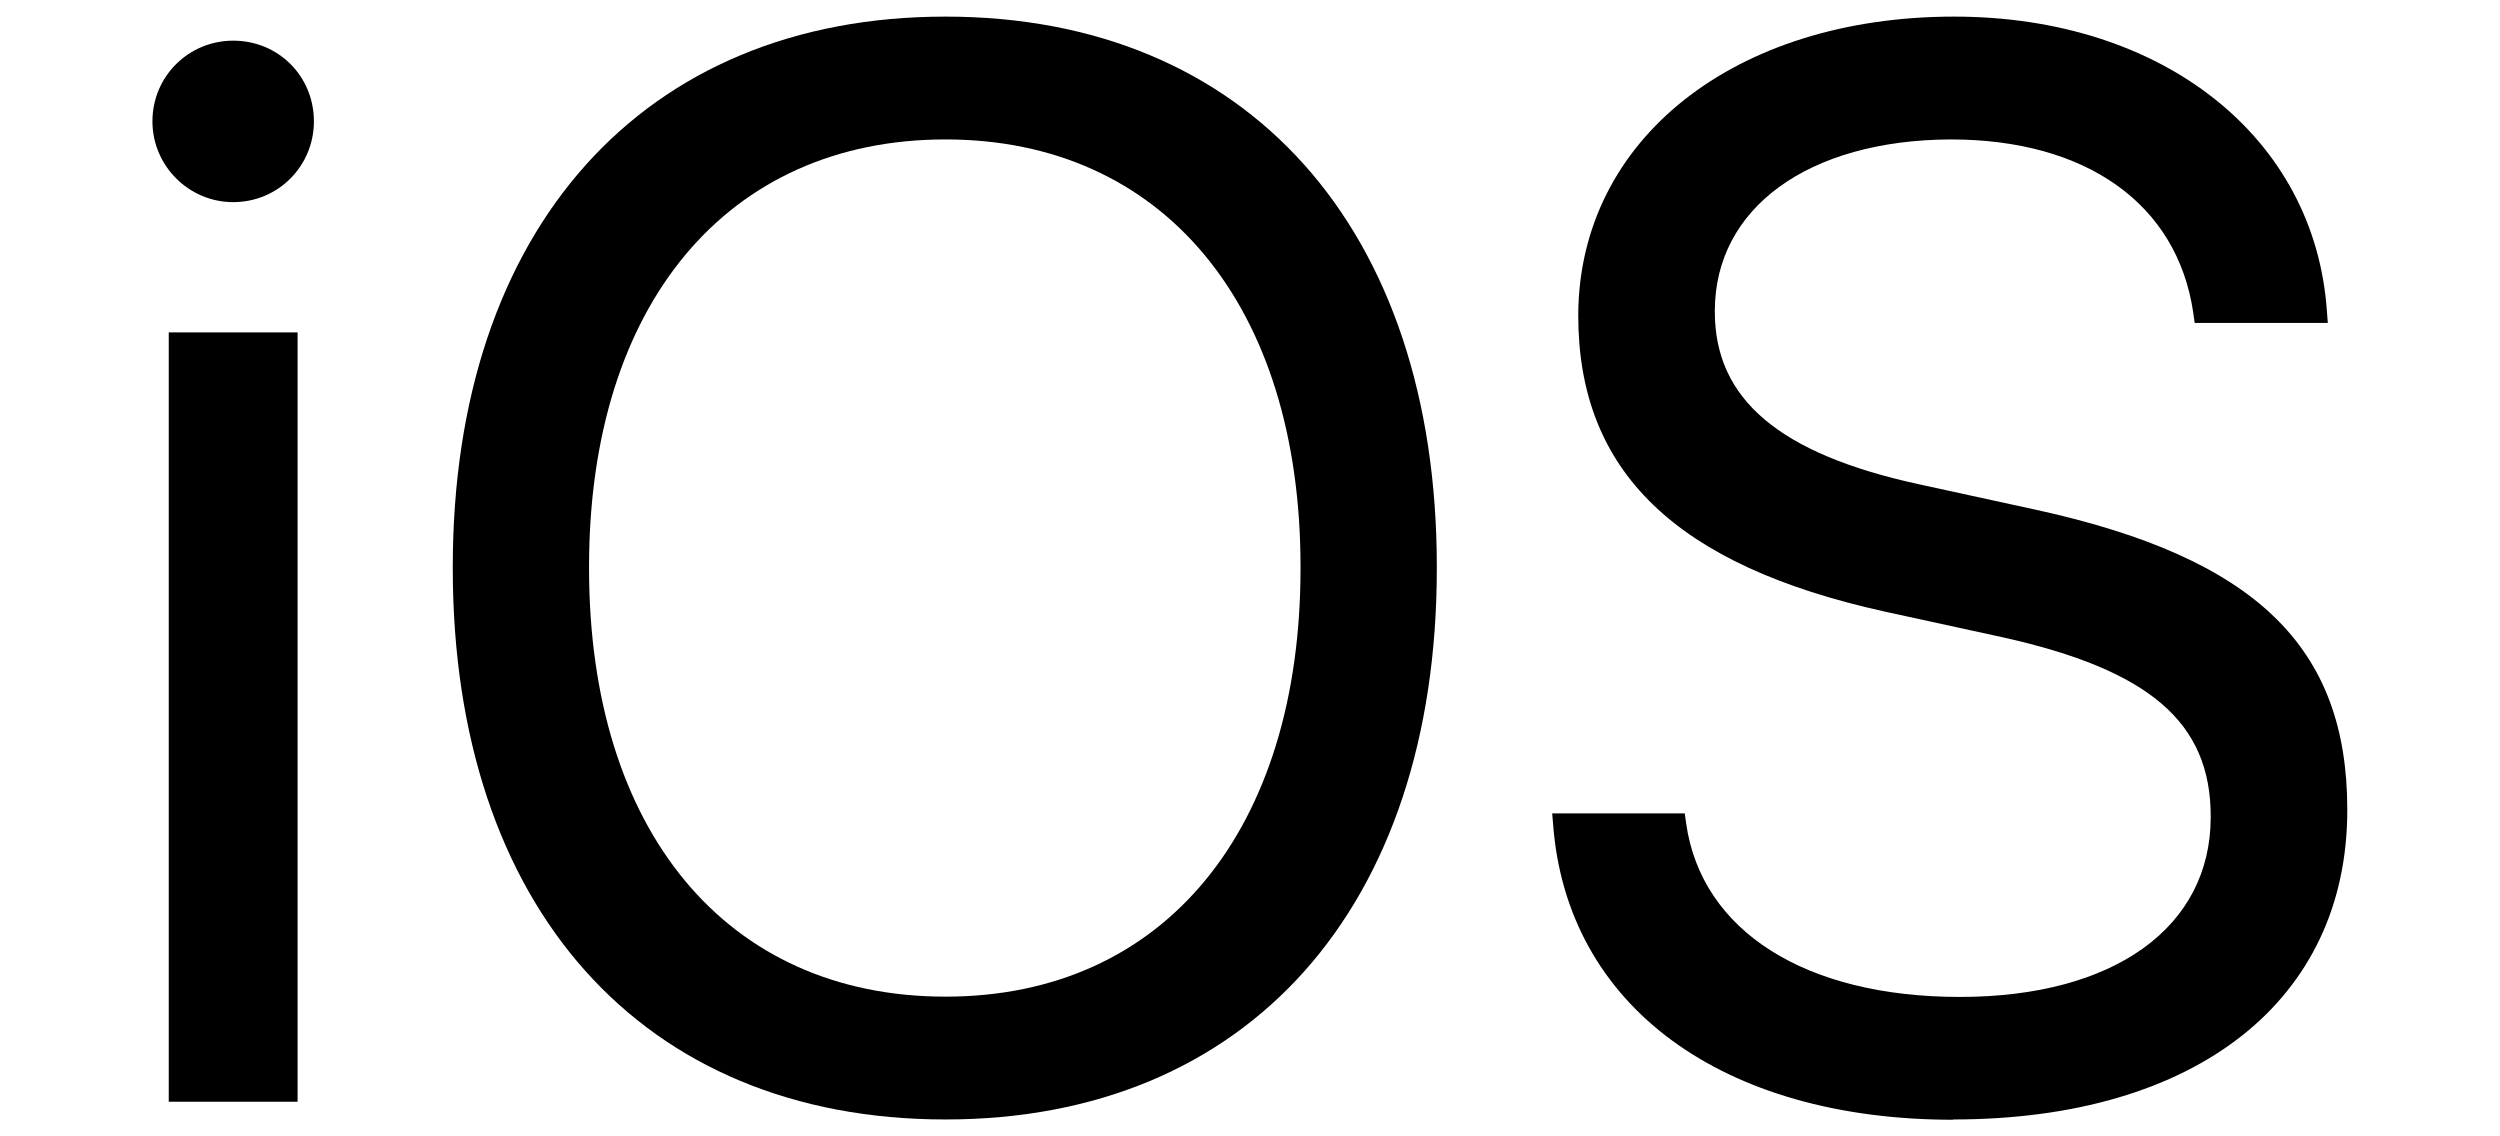 <?xml version="1.0" encoding="UTF-8" standalone="no"?>
<svg
   xmlns:dc="http://purl.org/dc/elements/1.1/"
   xmlns:cc="http://creativecommons.org/ns#"
   xmlns:rdf="http://www.w3.org/1999/02/22-rdf-syntax-ns#"
   xmlns:svg="http://www.w3.org/2000/svg"
   xmlns="http://www.w3.org/2000/svg"
   xmlns:sodipodi="http://sodipodi.sourceforge.net/DTD/sodipodi-0.dtd"
   xmlns:inkscape="http://www.inkscape.org/namespaces/inkscape"
   width="33"
   height="15"
   viewBox="0 0 8.731 3.969"
   version="1.1"
   id="svg8"
   sodipodi:docname="iOS.svg"
   inkscape:version="1.0.1 (c497b03c, 2020-09-10)">
  <sodipodi:namedview
     pagecolor="#ffffff"
     bordercolor="#666666"
     borderopacity="1"
     objecttolerance="10"
     gridtolerance="10"
     guidetolerance="10"
     inkscape:pageopacity="0"
     inkscape:pageshadow="2"
     inkscape:window-width="1680"
     inkscape:window-height="943"
     id="namedview233"
     showgrid="false"
     inkscape:zoom="14.083918"
     inkscape:cx="15.07775"
     inkscape:cy="16.756265"
     inkscape:window-x="0"
     inkscape:window-y="25"
     inkscape:window-maximized="1"
     inkscape:current-layer="svg8"
     fit-margin-top="0"
     fit-margin-left="0"
     fit-margin-right="0"
     fit-margin-bottom="0" />
  <defs
     id="defs2" />
  <g
     id="layer1"
     transform="translate(-3.661,-1.18)">
    <g
       aria-label="iOS"
       id="text12"
       style="font-size:5.292px;line-height:1.25;font-family:'SF Pro Text';-inkscape-font-specification:'SF Pro Text';stroke-width:0.265">
      <path
         d="m 4.475,1.886 c 0.158,0 0.282,-0.127 0.282,-0.282 0,-0.158 -0.124,-0.282 -0.282,-0.282 -0.155,0 -0.282,0.124 -0.282,0.282 0,0.155 0.127,0.282 0.282,0.282 z M 4.25,5.028 H 4.7 V 2.341 H 4.25 Z"
         style="font-style:normal;font-variant:normal;font-weight:normal;font-stretch:normal;font-size:5.292px;font-family:'SF Pro Display';-inkscape-font-specification:'SF Pro Display';stroke-width:0.265"
         id="path235" />
      <path
         d="m 6.963,5.09 c 1.057,0 1.716,-0.742 1.716,-1.925 v -0.005 c 0,-1.181 -0.661,-1.922 -1.716,-1.922 -1.057,0 -1.721,0.742 -1.721,1.922 v 0.005 c 0,1.183 0.661,1.925 1.721,1.925 z m 0,-0.429 c -0.765,0 -1.245,-0.579 -1.245,-1.496 v -0.005 c 0,-0.917 0.483,-1.493 1.245,-1.493 0.76,0 1.24,0.579 1.24,1.493 v 0.005 c 0,0.91 -0.473,1.496 -1.24,1.496 z"
         style="font-style:normal;font-variant:normal;font-weight:normal;font-stretch:normal;font-size:5.292px;font-family:'SF Pro Display';-inkscape-font-specification:'SF Pro Display';stroke-width:0.265"
         id="path237" />
      <path
         d="m 10.482,5.09 c 0.853,0 1.377,-0.419 1.377,-1.08 v -0.003 c 0,-0.568 -0.32,-0.878 -1.085,-1.046 L 10.361,2.871 C 9.875,2.765 9.65,2.574 9.65,2.269 v -0.003 c 0,-0.359 0.326,-0.597 0.824,-0.599 0.473,0 0.791,0.225 0.847,0.605 l 0.005,0.036 h 0.465 l -0.003,-0.039 c -0.041,-0.61 -0.574,-1.031 -1.302,-1.031 -0.767,0 -1.31,0.429 -1.313,1.041 v 0.003 c 0,0.545 0.341,0.873 1.07,1.034 l 0.413,0.09 c 0.512,0.114 0.726,0.297 0.726,0.625 v 0.003 c 0,0.385 -0.338,0.628 -0.876,0.628 -0.54,0 -0.902,-0.23 -0.956,-0.605 l -0.005,-0.036 H 9.082 l 0.003,0.036 c 0.047,0.638 0.592,1.034 1.398,1.034 z"
         style="font-style:normal;font-variant:normal;font-weight:normal;font-stretch:normal;font-size:5.292px;font-family:'SF Pro Display';-inkscape-font-specification:'SF Pro Display';stroke-width:0.265"
         id="path239" />
    </g>
  </g>
</svg>
